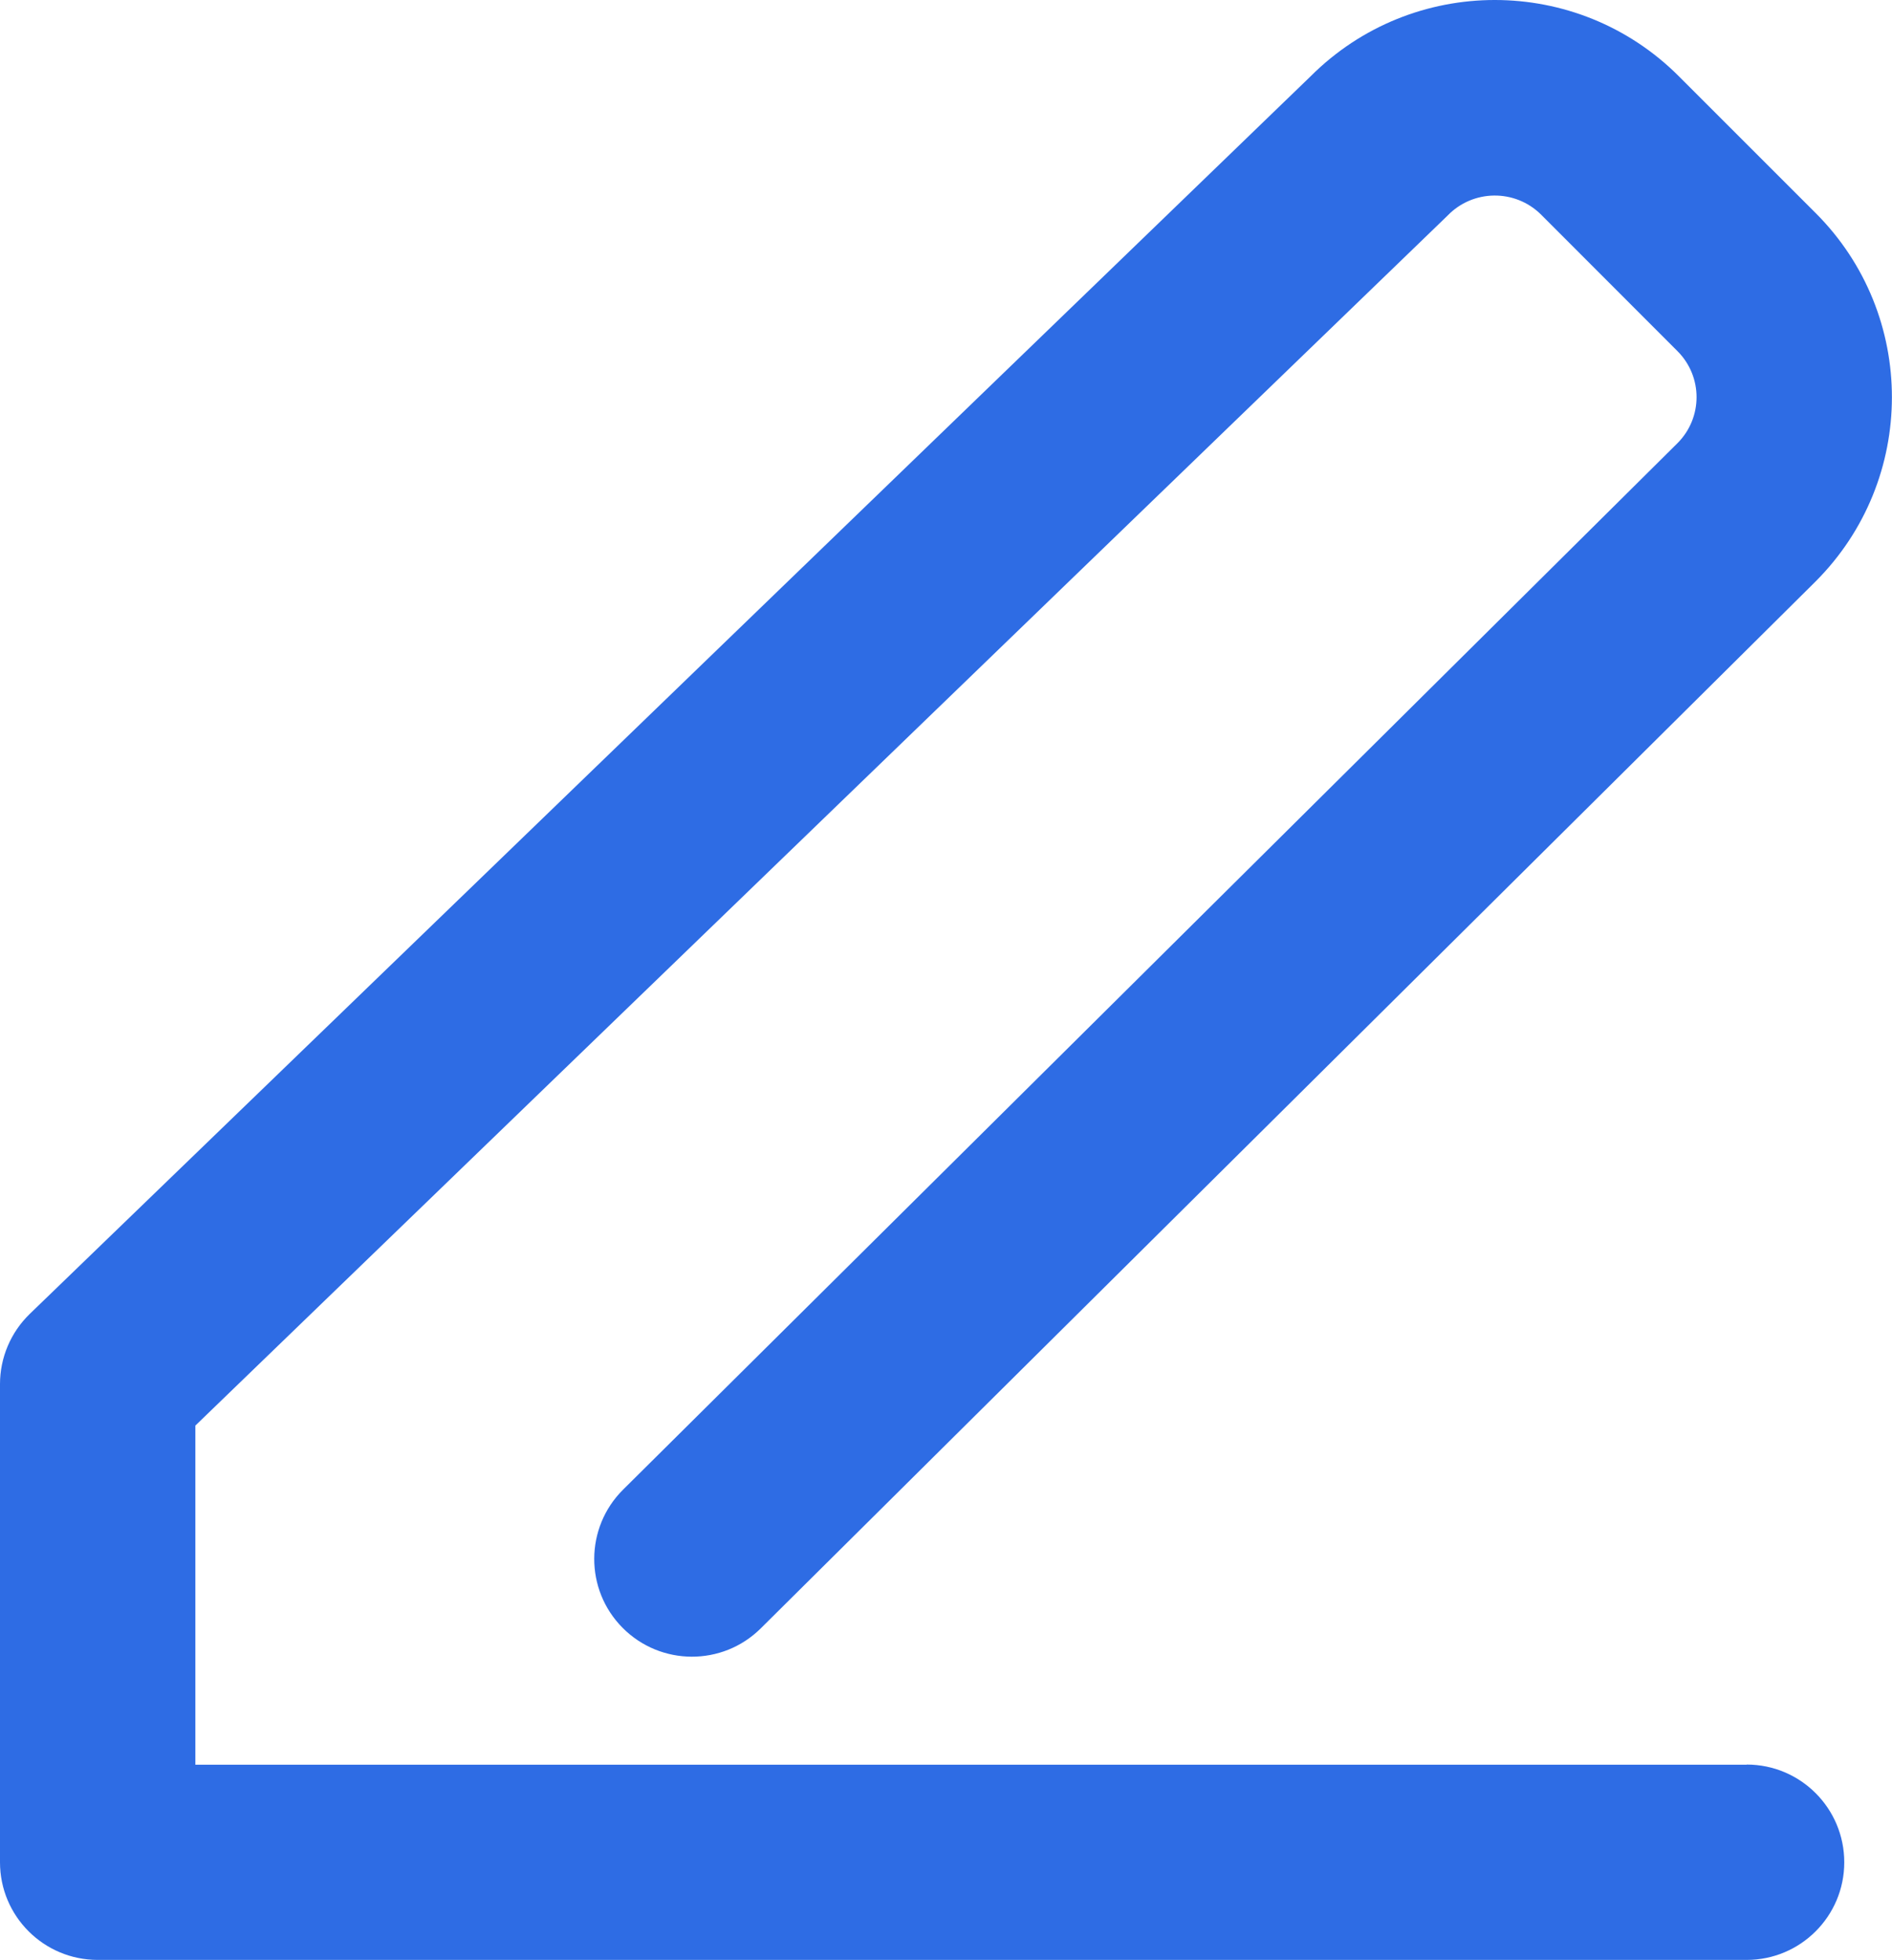 <svg xmlns="http://www.w3.org/2000/svg" xmlns:xlink="http://www.w3.org/1999/xlink" fill="none" version="1.1" width="13.238" height="13.714" viewBox="0 0 13.238 13.714"><g><path d="M12.221,12.347C12.598,12.347,12.904,12.653,12.904,13.031C12.904,13.408,12.598,13.714,12.221,13.714L0.684,13.714C0.306,13.714,5.30481e-8,13.408,0,13.031L0,9.685C-0,9.5,0.075,9.323,0.208,9.194L9.17,0.534C9.882,-0.178,11.036,-0.178,11.747,0.534L12.704,1.491C13.416,2.203,13.415,3.358,12.702,4.07L5.323,11.394C5.055,11.66,4.622,11.658,4.356,11.39C4.09,11.122,4.092,10.689,4.36,10.423L11.737,3.101C11.915,2.923,11.915,2.635,11.737,2.457L10.781,1.5C10.599,1.321,10.305,1.325,10.128,1.509L1.367,9.975L1.367,12.348L12.221,12.348L12.221,12.347Z" fill="#2E6CE4" fill-opacity="1"/></g></svg>
